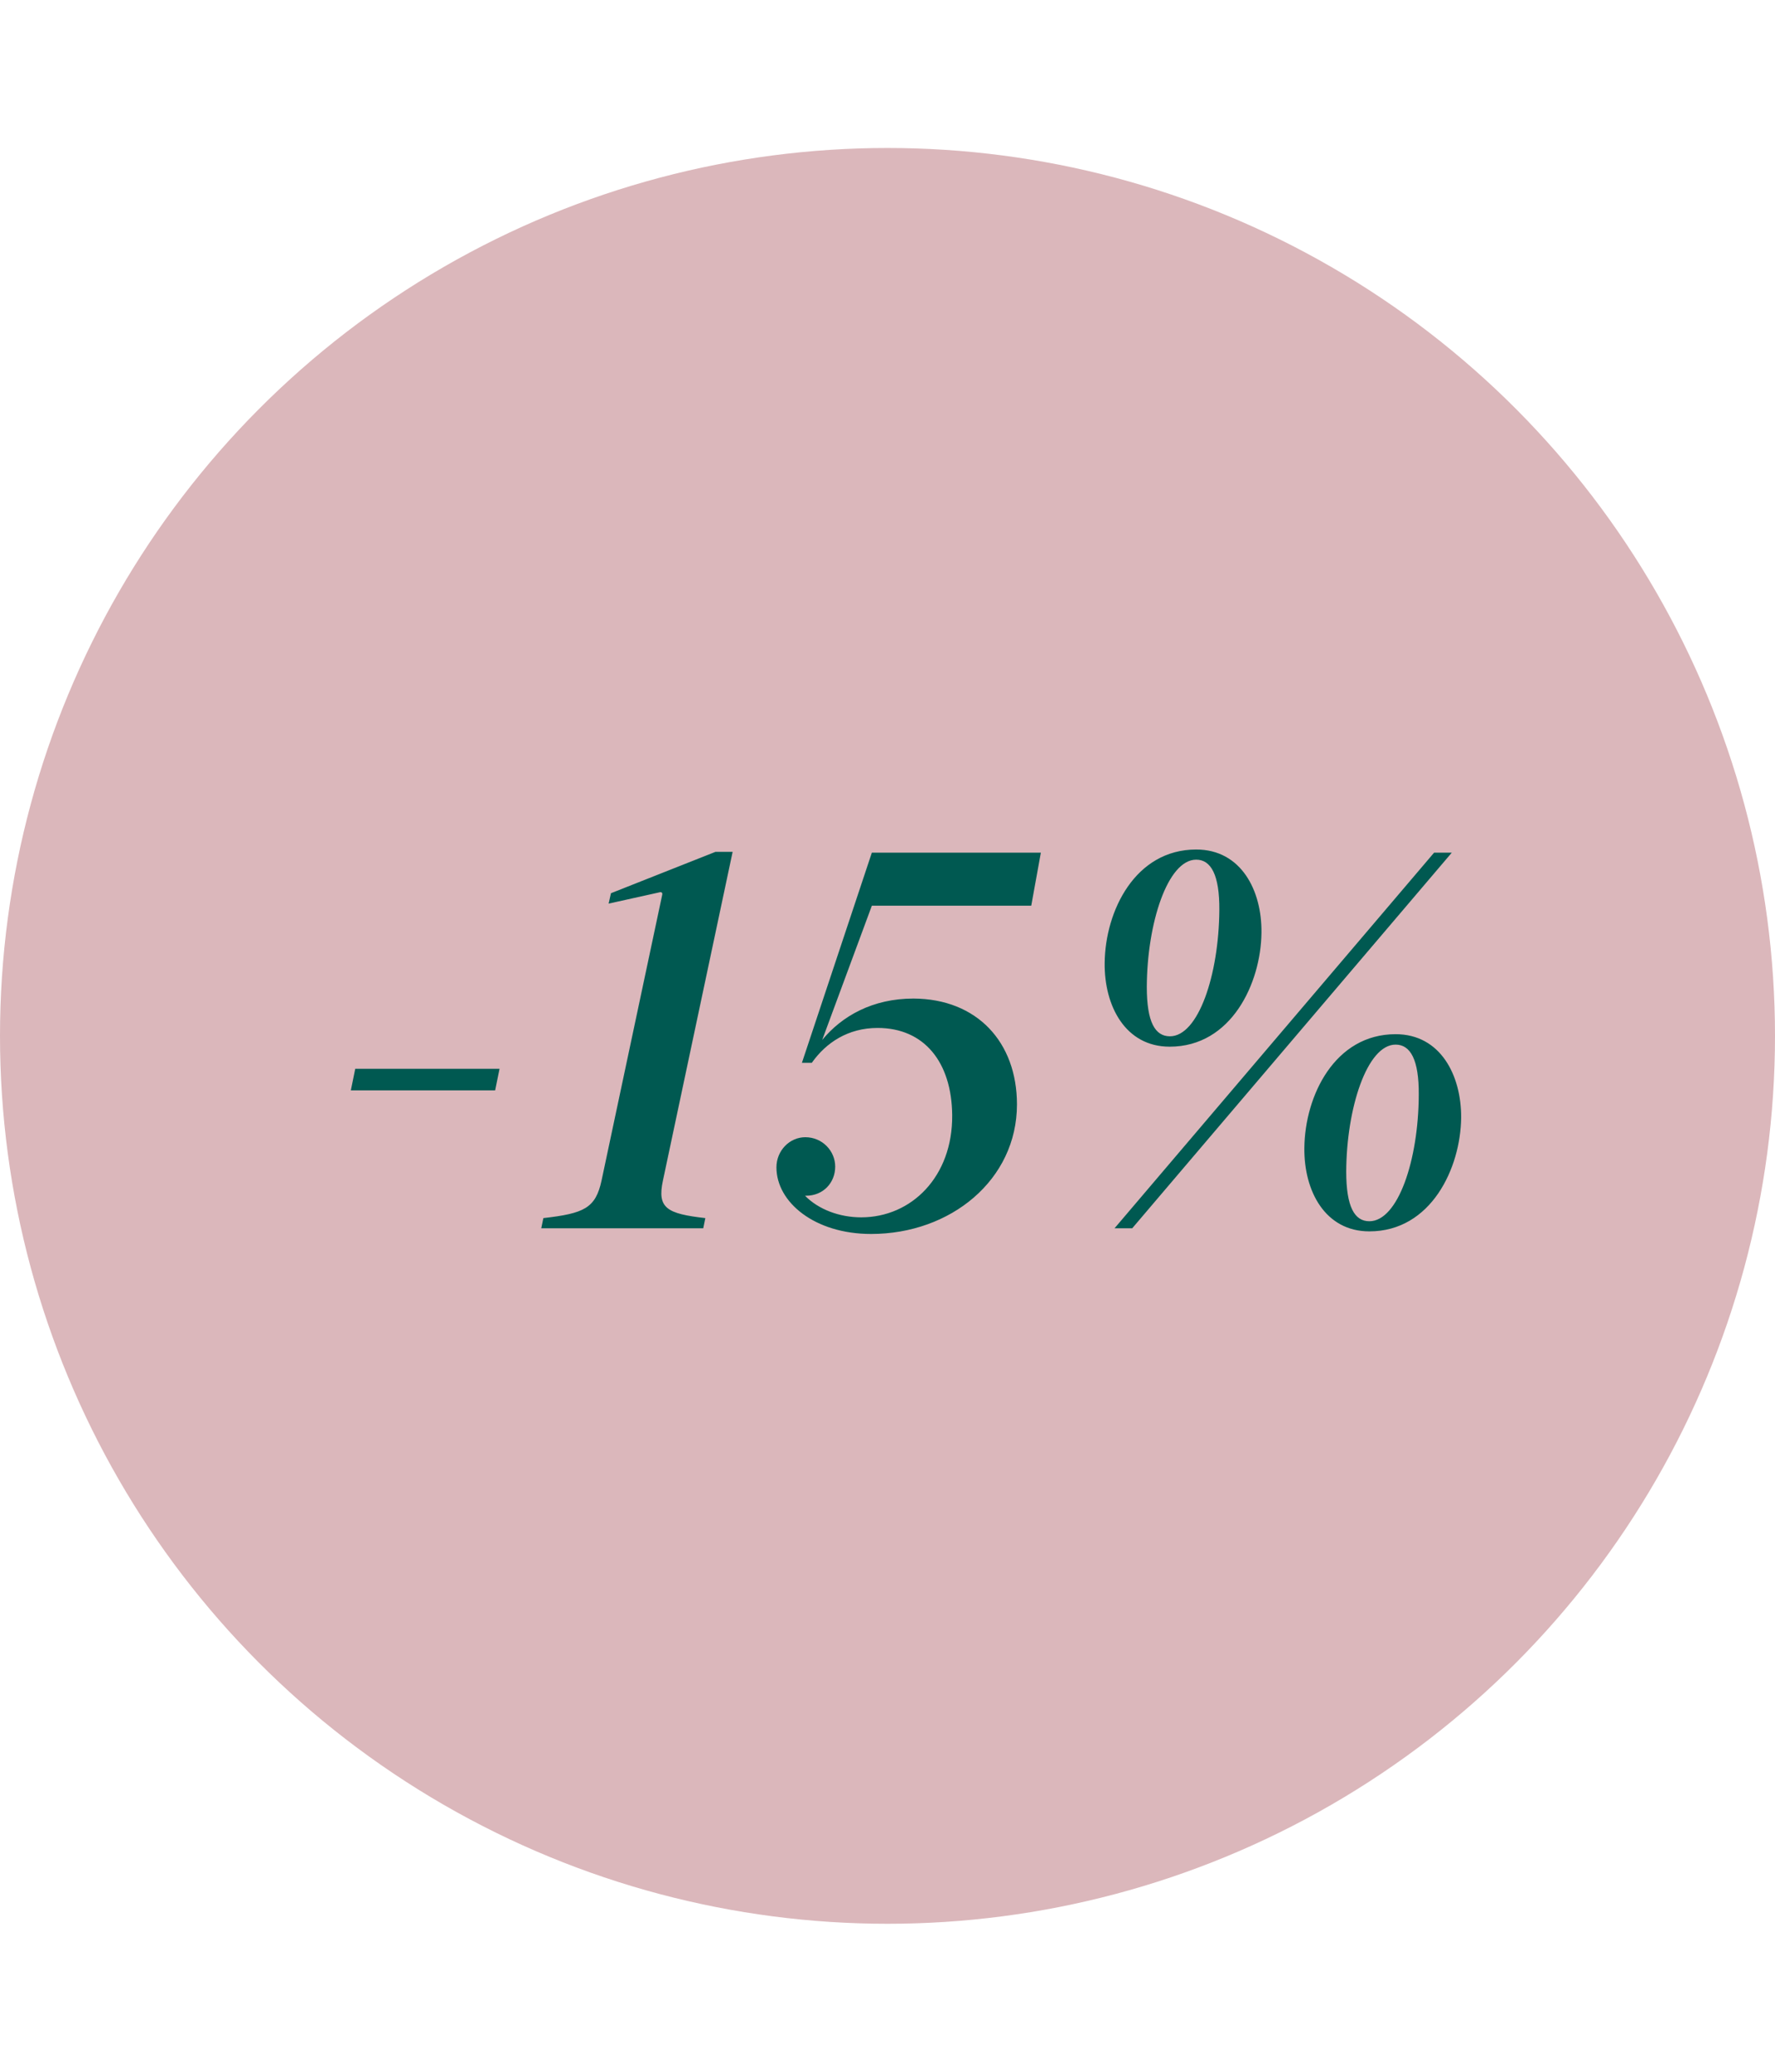 <svg width="60" height="70" viewBox="0 0 60 70" fill="none" xmlns="http://www.w3.org/2000/svg">
<circle cx="30" cy="35" r="30" fill="#DBB7BB"/>
<path d="M16.737 36.842L16.886 36.112H12.008L11.859 36.842H16.737ZM24.765 28.782H24.185L20.652 30.18L20.573 30.531L22.278 30.153C22.366 30.127 22.401 30.162 22.383 30.241L20.335 39.883C20.133 40.823 19.747 40.999 18.367 41.157L18.296 41.5H23.772L23.842 41.157C22.541 41.008 22.207 40.823 22.41 39.883L24.765 28.782ZM29.445 41.693C32.134 41.693 34.376 39.865 34.376 37.316C34.376 35.216 33.031 33.748 30.877 33.739C29.497 33.739 28.46 34.328 27.793 35.137L29.471 30.602H34.859L35.184 28.809H29.471L27.107 35.91H27.441C27.924 35.225 28.671 34.732 29.665 34.732C31.247 34.732 32.169 35.893 32.187 37.677C32.205 39.76 30.807 41.131 29.111 41.131C28.381 41.131 27.669 40.867 27.212 40.401C27.221 40.401 27.23 40.401 27.247 40.401C27.828 40.401 28.232 39.962 28.232 39.417C28.232 38.89 27.801 38.424 27.221 38.424C26.694 38.424 26.246 38.872 26.246 39.443C26.246 40.621 27.538 41.693 29.445 41.693ZM39.538 35.365C41.63 35.365 42.623 33.212 42.641 31.516C42.659 30.092 41.956 28.703 40.435 28.703C38.378 28.703 37.359 30.769 37.341 32.535C37.324 33.994 38.044 35.365 39.538 35.365ZM37.675 41.5H38.273L49.075 28.809H48.477L37.675 41.5ZM39.547 35.014C39.046 35.014 38.765 34.539 38.765 33.344C38.774 31.199 39.468 29.046 40.435 29.046C40.936 29.046 41.226 29.564 41.217 30.751C41.2 32.948 40.505 35.014 39.547 35.014ZM46.288 41.605C48.38 41.605 49.373 39.461 49.391 37.765C49.4 36.341 48.697 34.943 47.176 34.943C45.12 34.943 44.109 37.018 44.091 38.784C44.074 40.243 44.794 41.605 46.288 41.605ZM46.288 41.263C45.788 41.263 45.506 40.779 45.506 39.584C45.515 37.448 46.209 35.295 47.176 35.295C47.677 35.295 47.967 35.805 47.958 36.991C47.95 39.197 47.255 41.263 46.288 41.263Z" fill="#005951"/>
</svg>
